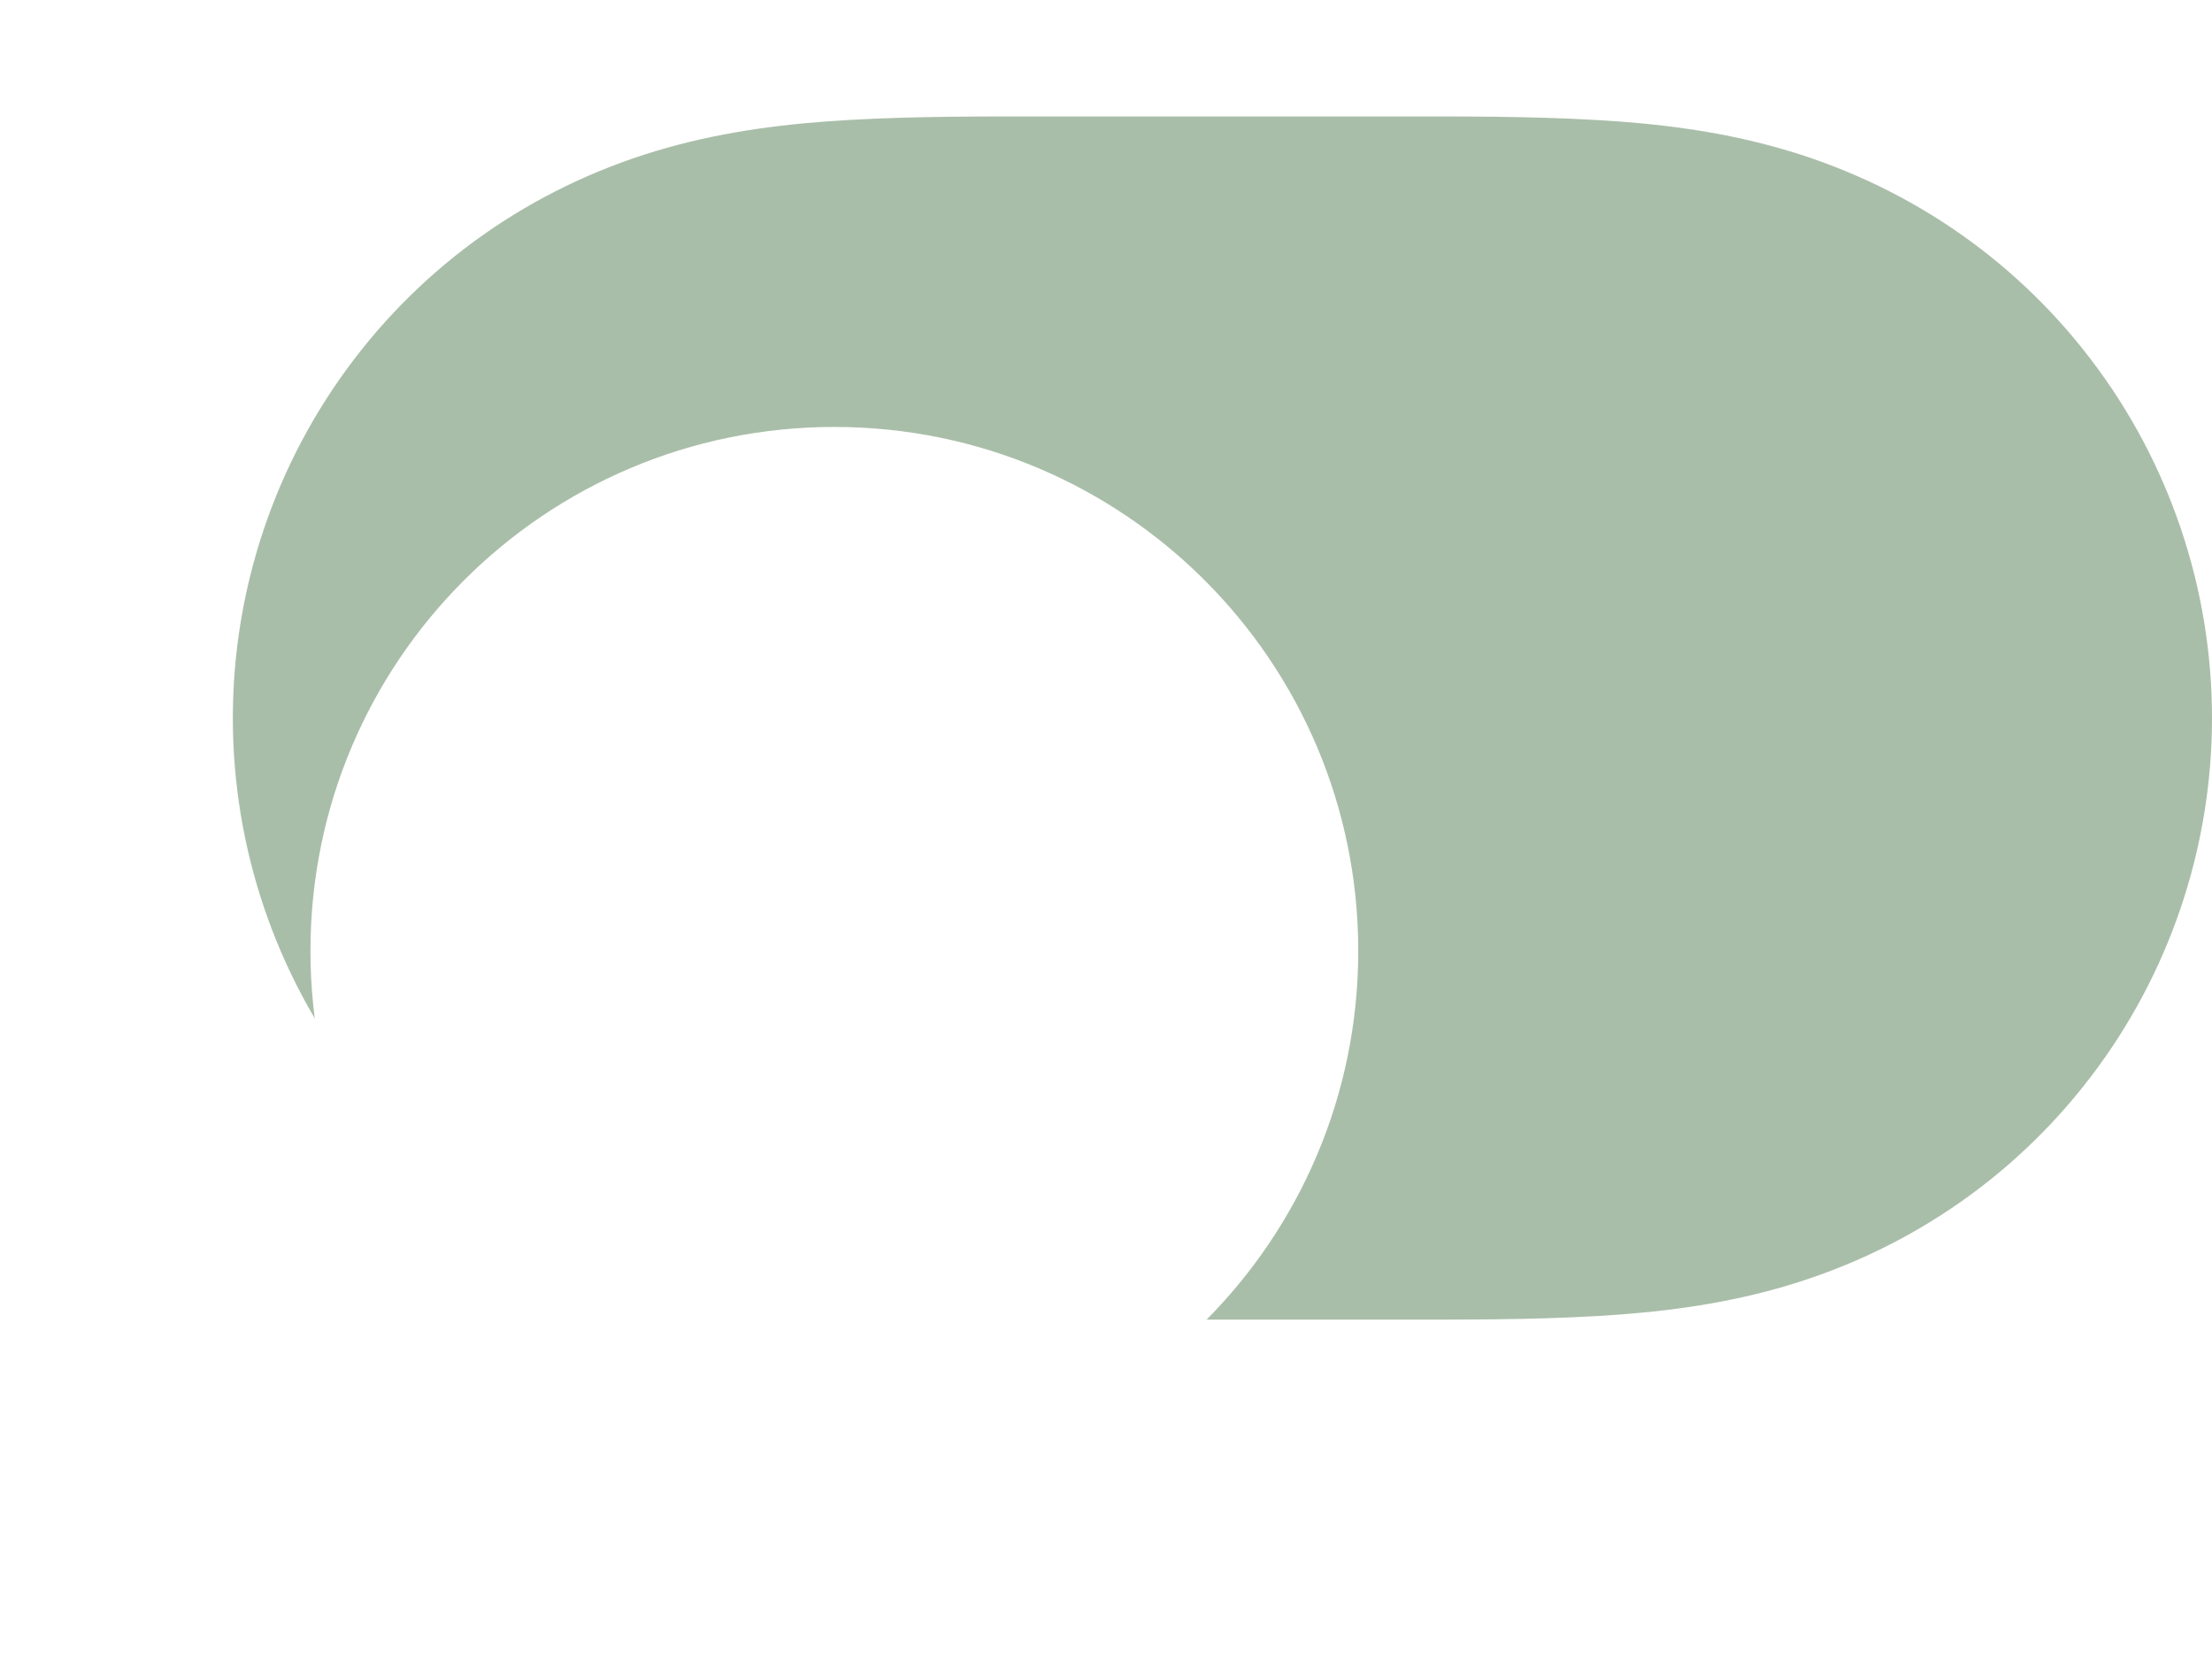 <svg width="57" height="43" viewBox="0 0 57 43" fill="none" xmlns="http://www.w3.org/2000/svg">
<path fill-rule="evenodd" clip-rule="evenodd" d="M21.857 3.092C23.597 2.992 25.335 3 27.075 3C27.087 3 35.892 3 35.892 3C37.666 3 39.404 2.992 41.143 3.092C42.724 3.182 44.264 3.374 45.797 3.803C49.024 4.705 51.842 6.589 53.879 9.26C55.904 11.914 57 15.163 57 18.499C57 21.839 55.904 25.086 53.879 27.74C51.842 30.41 49.024 32.295 45.797 33.197C44.264 33.626 42.724 33.817 41.143 33.908C39.404 34.008 37.666 33.999 35.926 33.999C35.914 33.999 27.107 34 27.107 34C25.335 33.999 23.597 34.008 21.857 33.908C20.277 33.817 18.737 33.626 17.204 33.197C13.977 32.295 11.159 30.41 9.122 27.74C7.097 25.086 6 21.839 6 18.5C6 15.163 7.097 11.914 9.122 9.26C11.159 6.589 13.977 4.705 17.204 3.803C18.737 3.374 20.277 3.182 21.857 3.092Z" fill="#457144" fill-opacity="0.46"/>
<g filter="url(#filter0_dd_490_66)">
<path fill-rule="evenodd" clip-rule="evenodd" d="M21.5 32C28.956 32 35 25.956 35 18.5C35 11.044 28.956 5 21.5 5C14.044 5 8 11.044 8 18.5C8 25.956 14.044 32 21.5 32Z" fill="white"/>
</g>
<defs>
<filter id="filter0_dd_490_66" x="0" y="0" width="43" height="43" filterUnits="userSpaceOnUse" color-interpolation-filters="sRGB">
<feFlood flood-opacity="0" result="BackgroundImageFix"/>
<feColorMatrix in="SourceAlpha" type="matrix" values="0 0 0 0 0 0 0 0 0 0 0 0 0 0 0 0 0 0 127 0" result="hardAlpha"/>
<feOffset dy="3"/>
<feGaussianBlur stdDeviation="0.5"/>
<feColorMatrix type="matrix" values="0 0 0 0 0 0 0 0 0 0 0 0 0 0 0 0 0 0 0.06 0"/>
<feBlend mode="normal" in2="BackgroundImageFix" result="effect1_dropShadow_490_66"/>
<feColorMatrix in="SourceAlpha" type="matrix" values="0 0 0 0 0 0 0 0 0 0 0 0 0 0 0 0 0 0 127 0" result="hardAlpha"/>
<feOffset dy="3"/>
<feGaussianBlur stdDeviation="4"/>
<feColorMatrix type="matrix" values="0 0 0 0 0 0 0 0 0 0 0 0 0 0 0 0 0 0 0.15 0"/>
<feBlend mode="normal" in2="effect1_dropShadow_490_66" result="effect2_dropShadow_490_66"/>
<feBlend mode="normal" in="SourceGraphic" in2="effect2_dropShadow_490_66" result="shape"/>
</filter>
</defs>
</svg>
